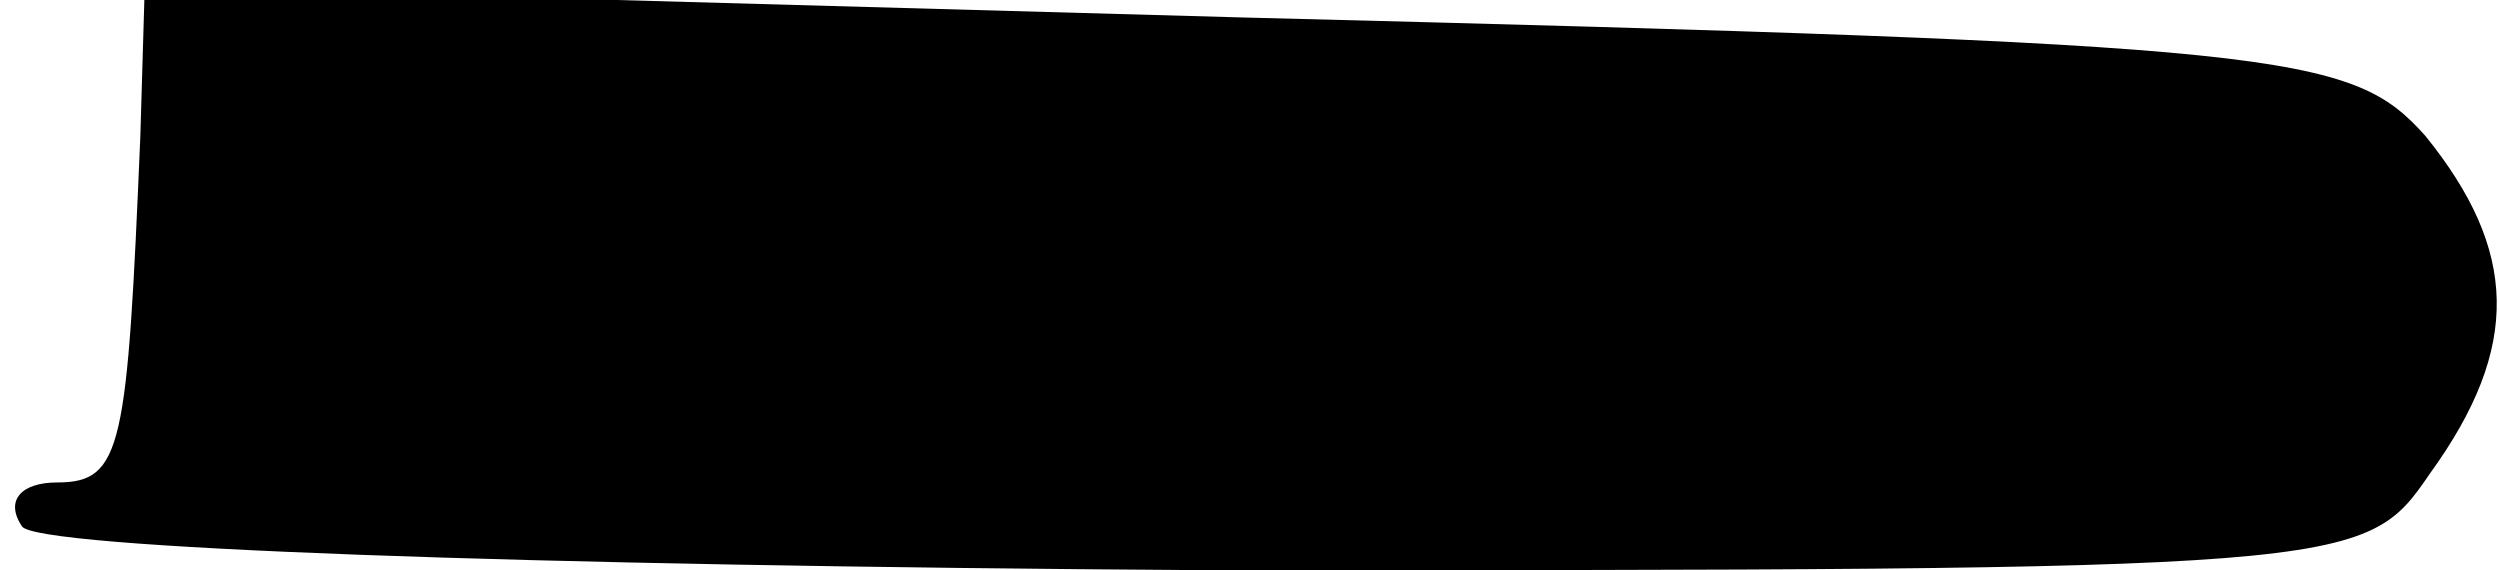 <?xml version="1.0" standalone="no"?>
<!DOCTYPE svg PUBLIC "-//W3C//DTD SVG 20010904//EN"
 "http://www.w3.org/TR/2001/REC-SVG-20010904/DTD/svg10.dtd">
<svg version="1.0" xmlns="http://www.w3.org/2000/svg"
 width="57pt" height="13pt" viewBox="0 0 57 13"
 preserveAspectRatio="xMidYMid meet">
<g transform="translate(0,13) scale(0.1,-0.1)"
fill="#000000" stroke="none">
<path fill="#000000" stroke="none" d="M32 99 c-3 -71 -4 -79 -19 -79 -8 0
-12 -4 -8 -10 3 -5 113 -9 270 -10 262 0 264 0 279 22 21 29 20 51 -1 77 -17
19 -31 21 -269 27 l-251 7 -1 -34z"/>
</g>
</svg>
